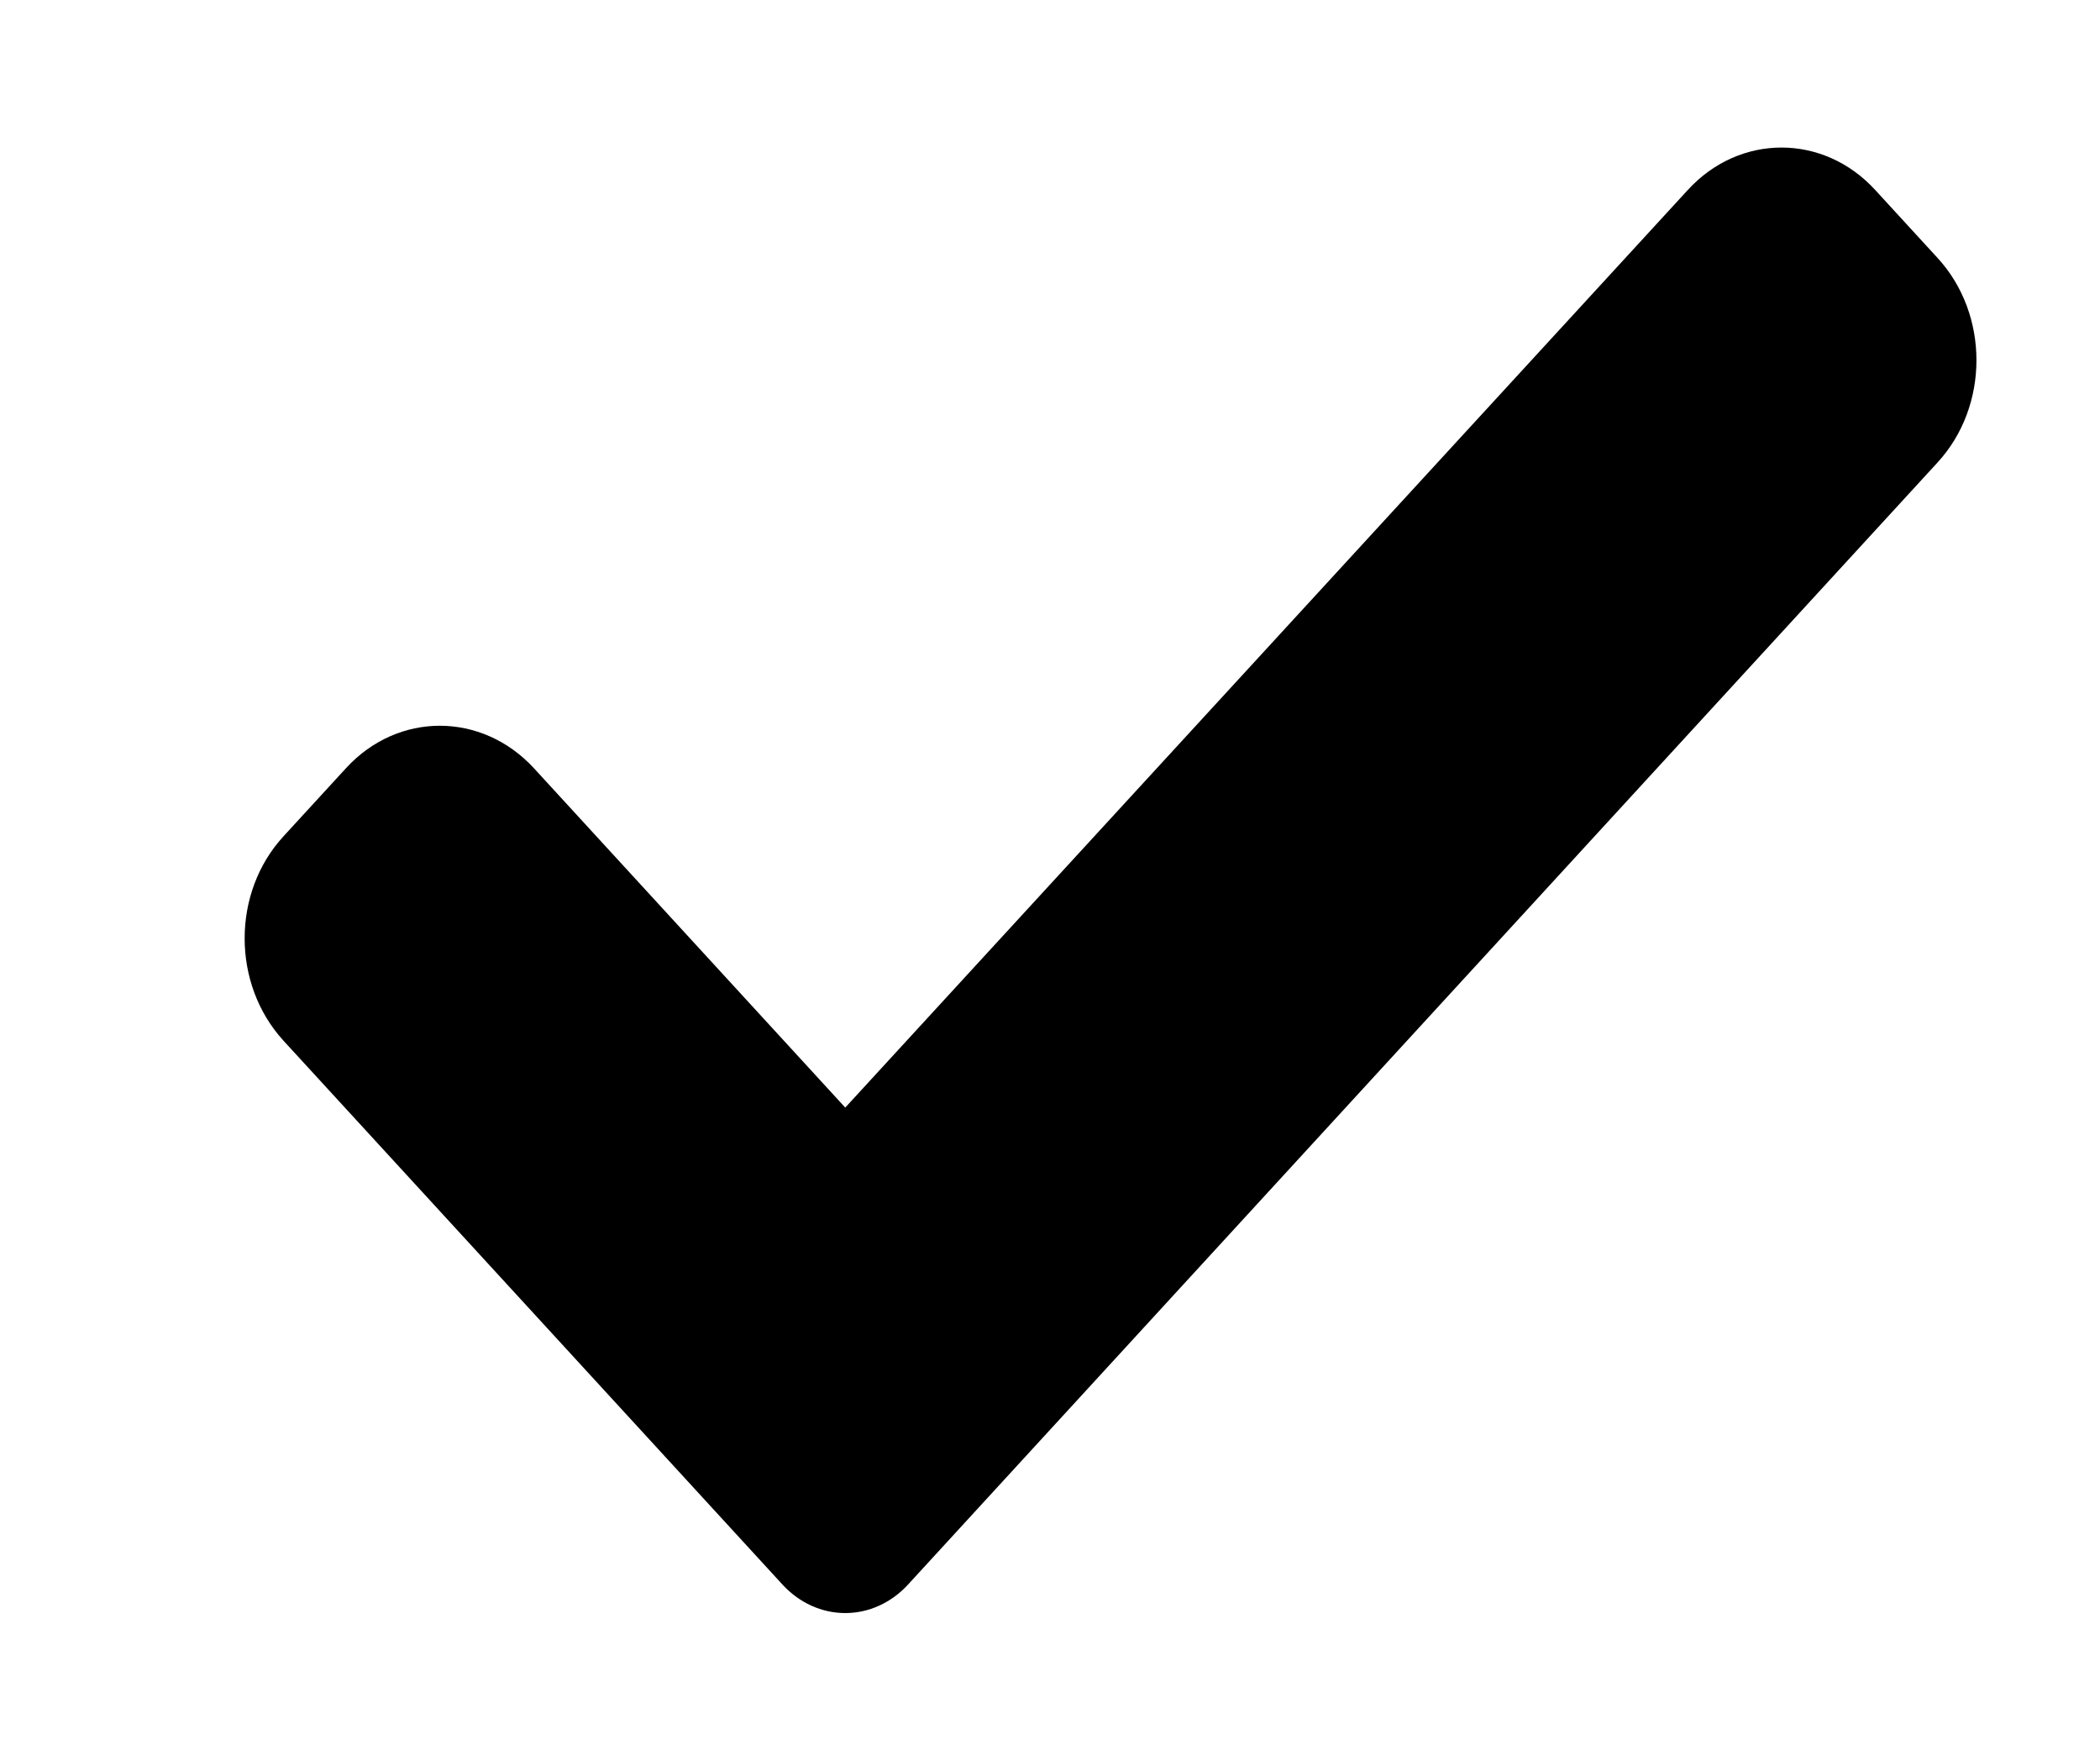 <svg width="6" height="5" viewBox="0 0 6 5" fill="none" xmlns="http://www.w3.org/2000/svg">
<path d="M2.594 4.527C2.546 4.579 2.482 4.608 2.415 4.608C2.348 4.608 2.284 4.579 2.236 4.527L0.81 2.973C0.662 2.811 0.662 2.55 0.81 2.389L0.989 2.194C1.137 2.033 1.376 2.033 1.525 2.194L2.415 3.164L4.822 0.543C4.97 0.381 5.21 0.381 5.358 0.543L5.536 0.737C5.684 0.898 5.684 1.16 5.536 1.321L2.594 4.527Z" fill="black"/>
</svg>
